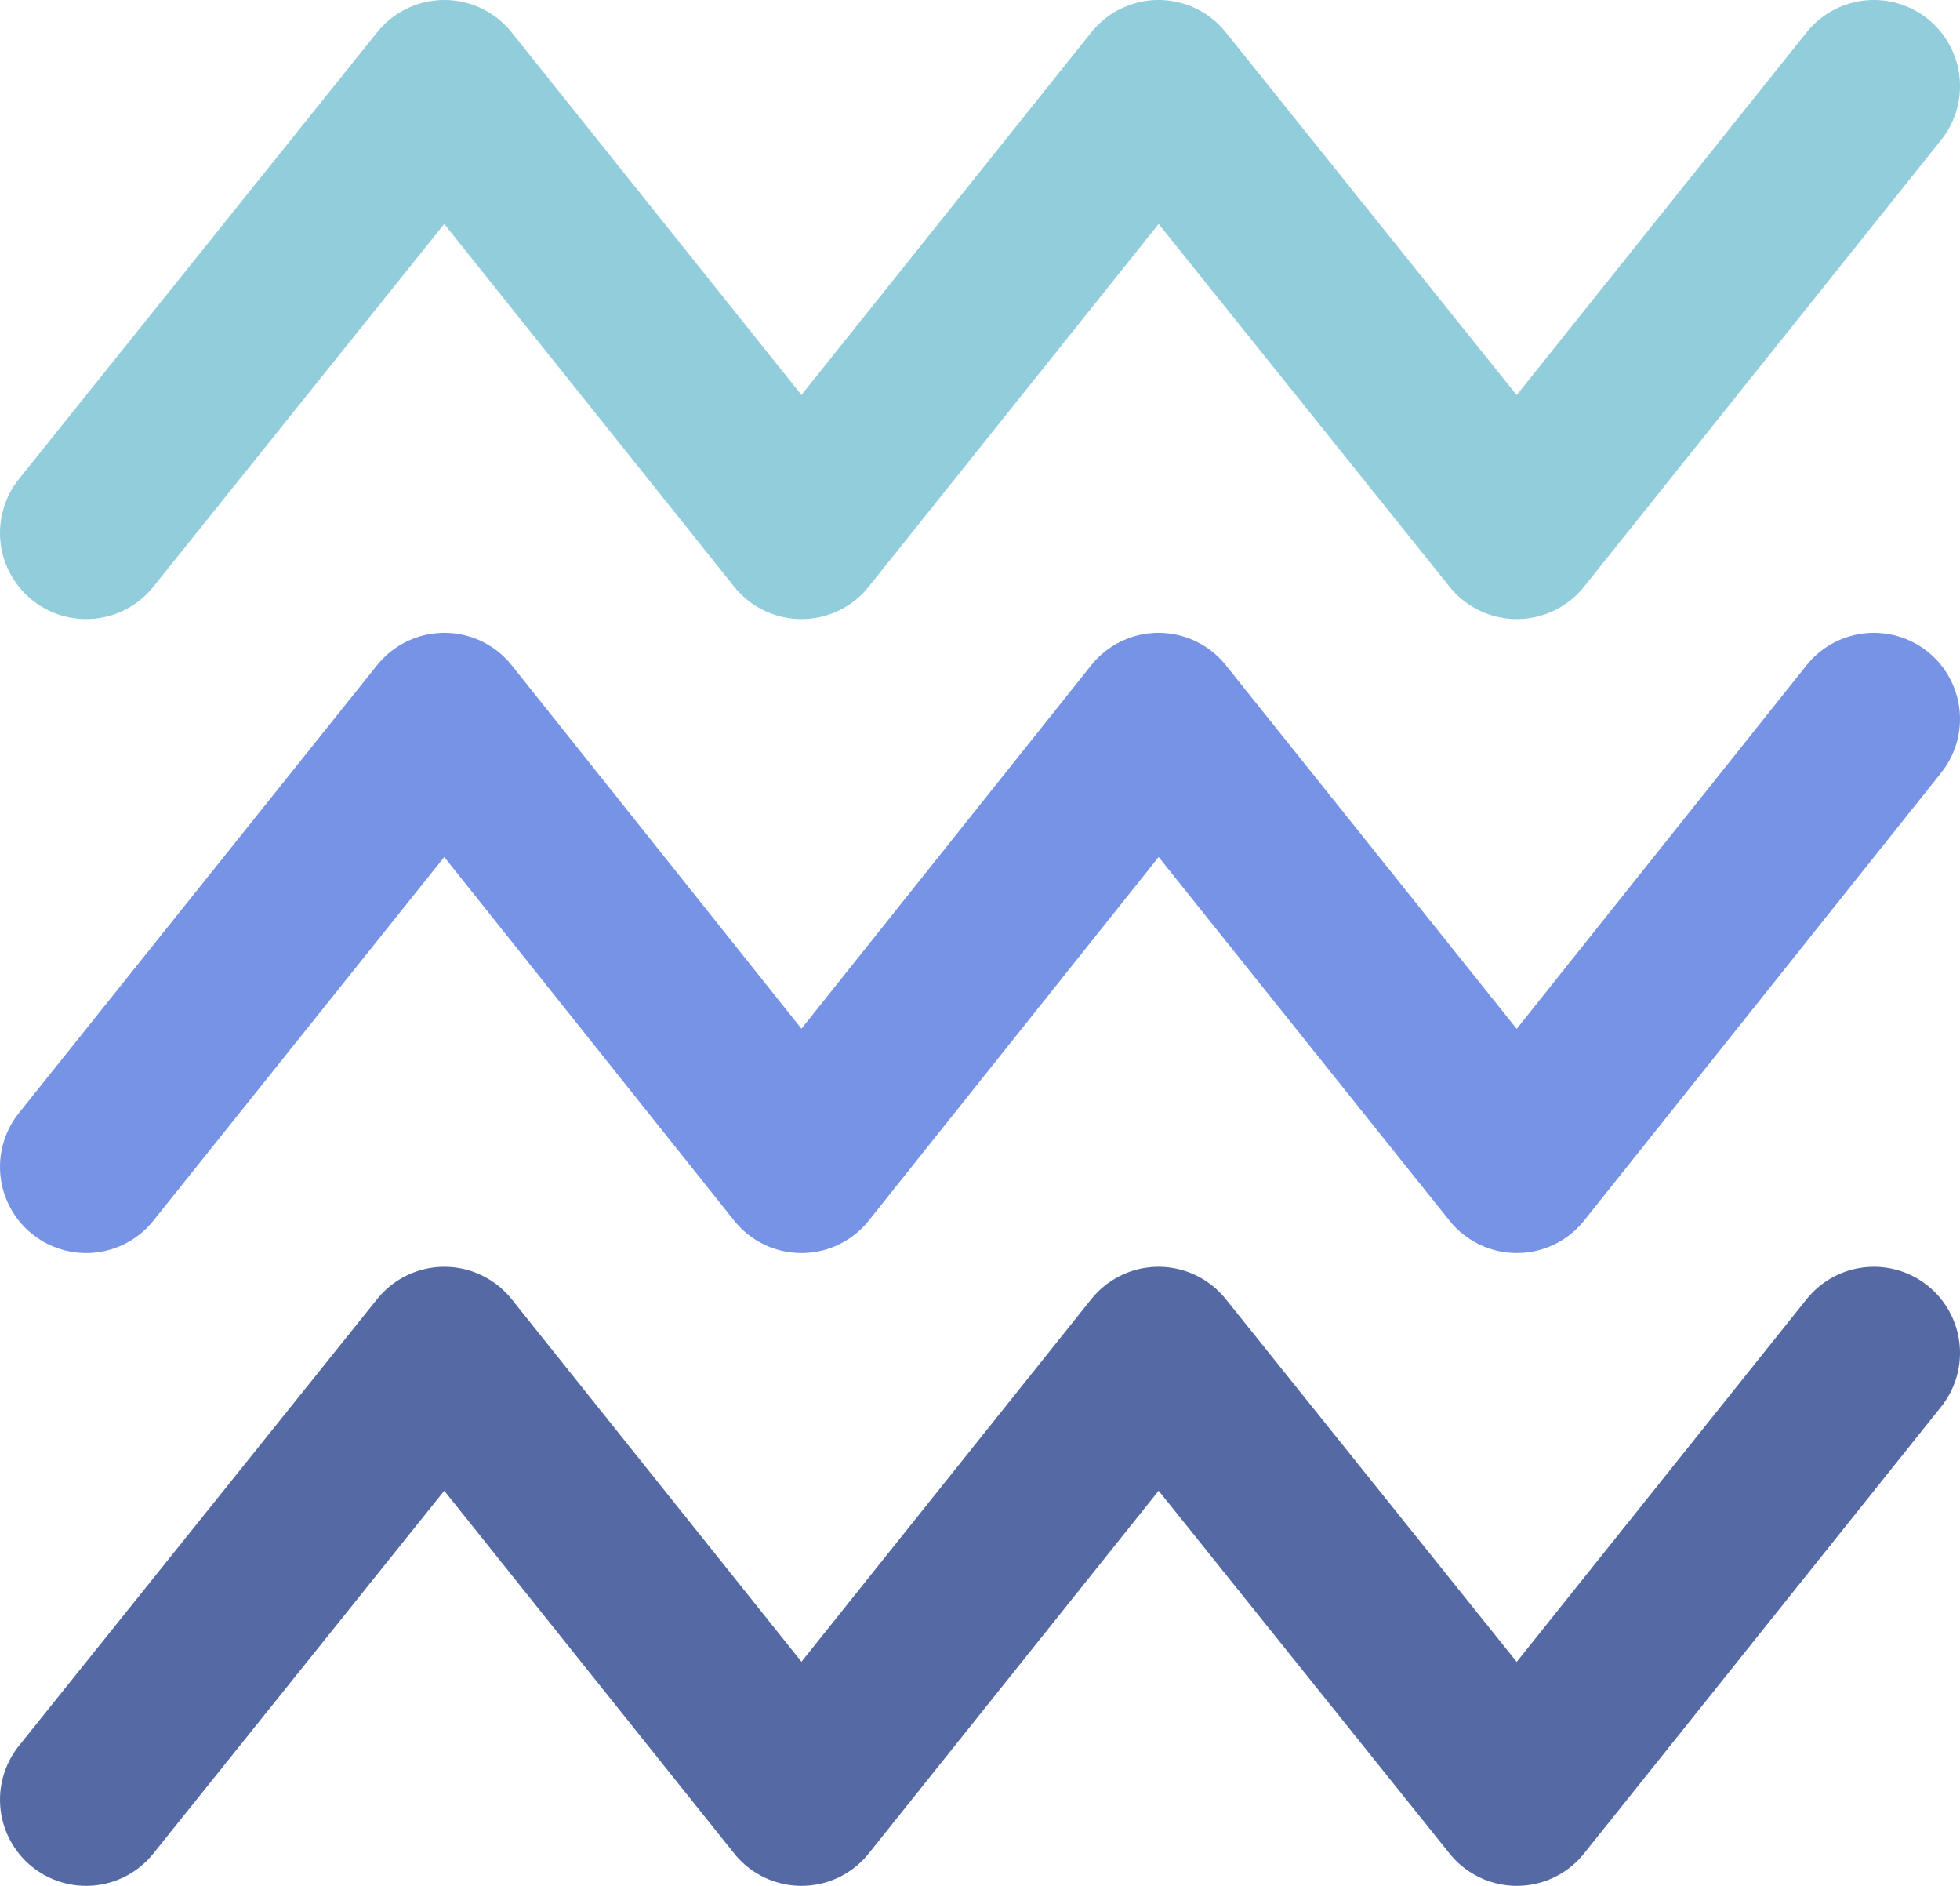 <svg xmlns="http://www.w3.org/2000/svg" viewBox="0 0 17.07 16.42"><defs><style>.cls-1,.cls-2,.cls-3{fill:none;stroke-linecap:round;stroke-linejoin:round;stroke-width:1.5px;}.cls-1{stroke:#556aa5;}.cls-2{stroke:#7693e5;}.cls-3{stroke:#91cddb;}</style></defs><title>자산 20</title><g id="레이어_2" data-name="레이어 2"><g id="레이어_1-2" data-name="레이어 1"><polyline class="cls-1" points="0.75 15.67 3.87 11.78 6.98 15.67 10.09 11.78 13.21 15.67 16.32 11.78"/><polyline class="cls-2" points="0.75 10.16 3.87 6.26 6.98 10.16 10.09 6.26 13.21 10.16 16.32 6.26"/><polyline class="cls-3" points="0.75 4.64 3.87 0.75 6.98 4.64 10.09 0.75 13.21 4.64 16.32 0.75"/></g></g></svg>